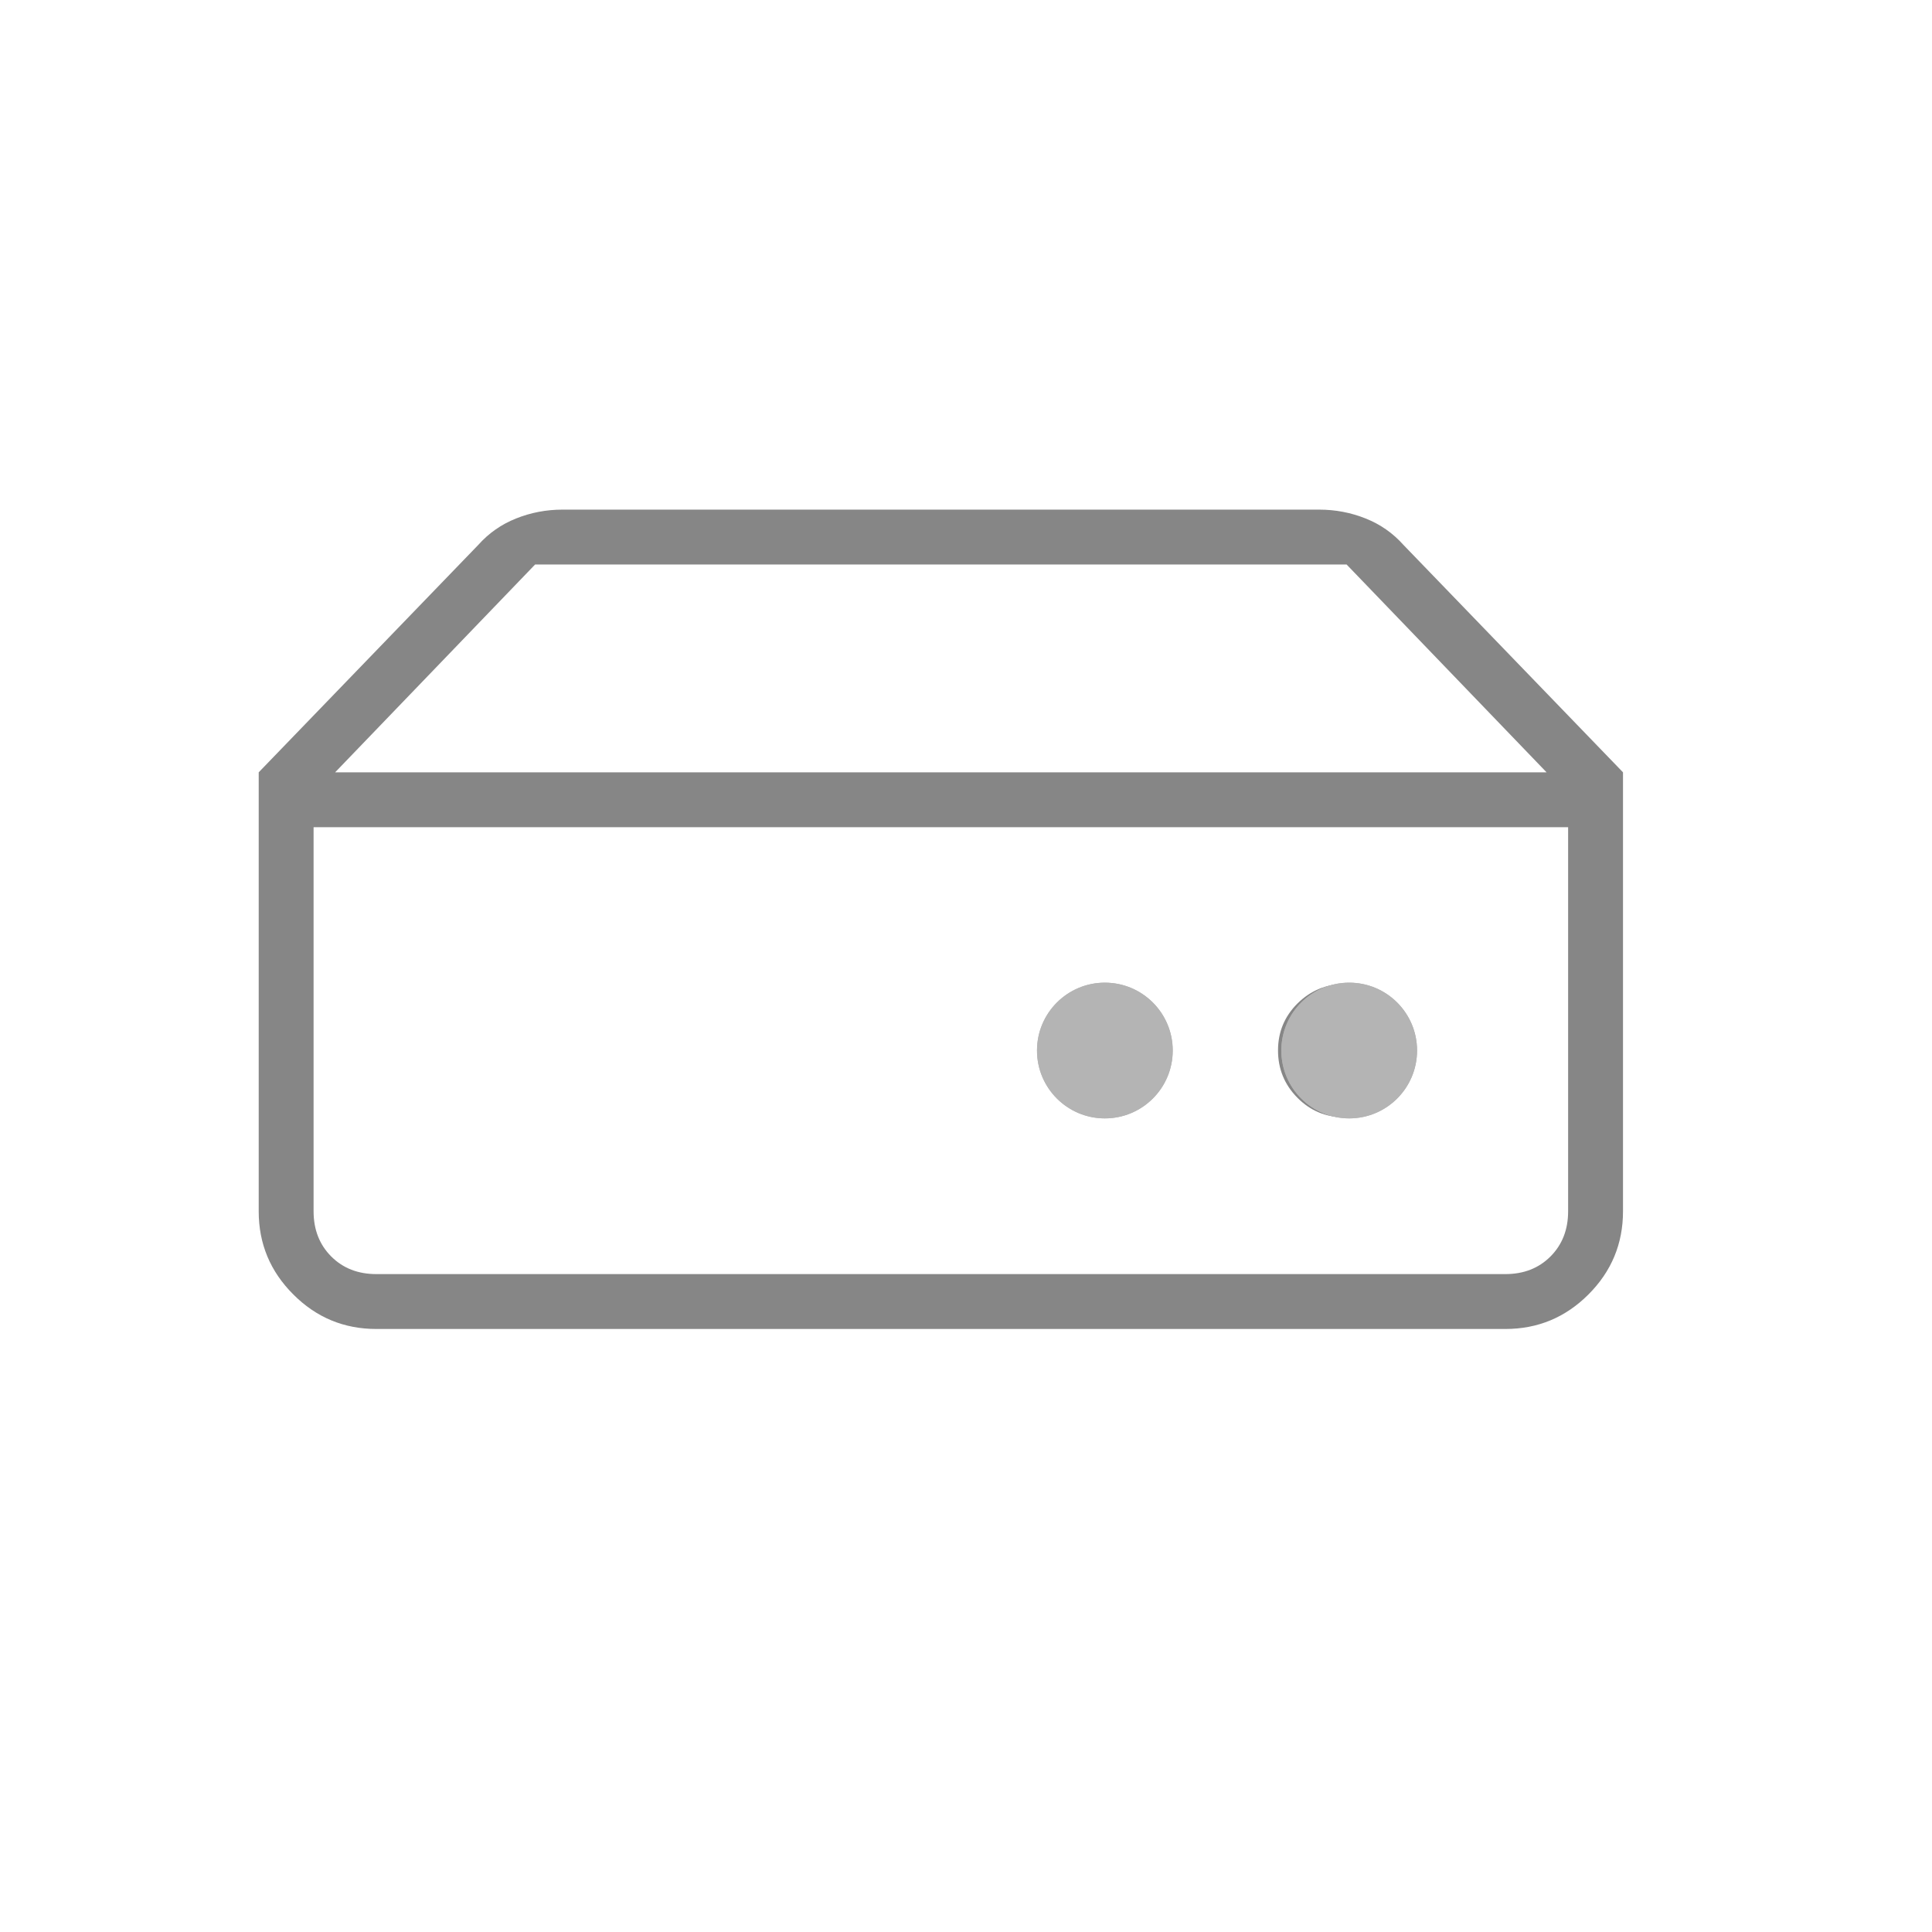 <svg width="32" height="32" viewBox="0 0 32 32" fill="none" xmlns="http://www.w3.org/2000/svg">
<path d="M6.233 21.103H24.934C25.237 21.103 25.486 21.006 25.681 20.811C25.875 20.616 25.973 20.367 25.973 20.064V13.701H5.194V20.064C5.194 20.367 5.292 20.616 5.486 20.811C5.681 21.006 5.93 21.103 6.233 21.103ZM22.268 18.506C22.573 18.506 22.834 18.399 23.051 18.185C23.267 17.971 23.375 17.712 23.375 17.406C23.375 17.1 23.268 16.839 23.055 16.623C22.841 16.407 22.581 16.298 22.276 16.298C21.97 16.298 21.709 16.405 21.492 16.619C21.276 16.833 21.168 17.093 21.168 17.398C21.168 17.704 21.275 17.965 21.488 18.181C21.702 18.398 21.962 18.506 22.268 18.506ZM26.882 12.792H25.616L22.304 9.35H8.863L5.551 12.792H4.285L7.921 9.026C8.095 8.831 8.303 8.685 8.547 8.588C8.791 8.49 9.048 8.441 9.317 8.441H21.849C22.119 8.441 22.375 8.49 22.62 8.588C22.864 8.685 23.072 8.831 23.246 9.026L26.882 12.792ZM6.233 22.012C5.697 22.012 5.239 21.822 4.858 21.44C4.476 21.059 4.285 20.6 4.285 20.064V12.792H26.882V20.064C26.882 20.6 26.691 21.059 26.31 21.44C25.928 21.822 25.47 22.012 24.934 22.012H6.233Z" fill="#868686"/>
<circle cx="22.347" cy="17.4" r="1.124" fill="#B4B4B4"/>
<circle cx="22.347" cy="17.4" r="1.124" fill="#B4B4B4"/>
<circle cx="18.3" cy="17.4" r="1.124" fill="#B4B4B4"/>
<circle cx="18.3" cy="17.4" r="1.124" fill="#B4B4B4"/>
</svg>
